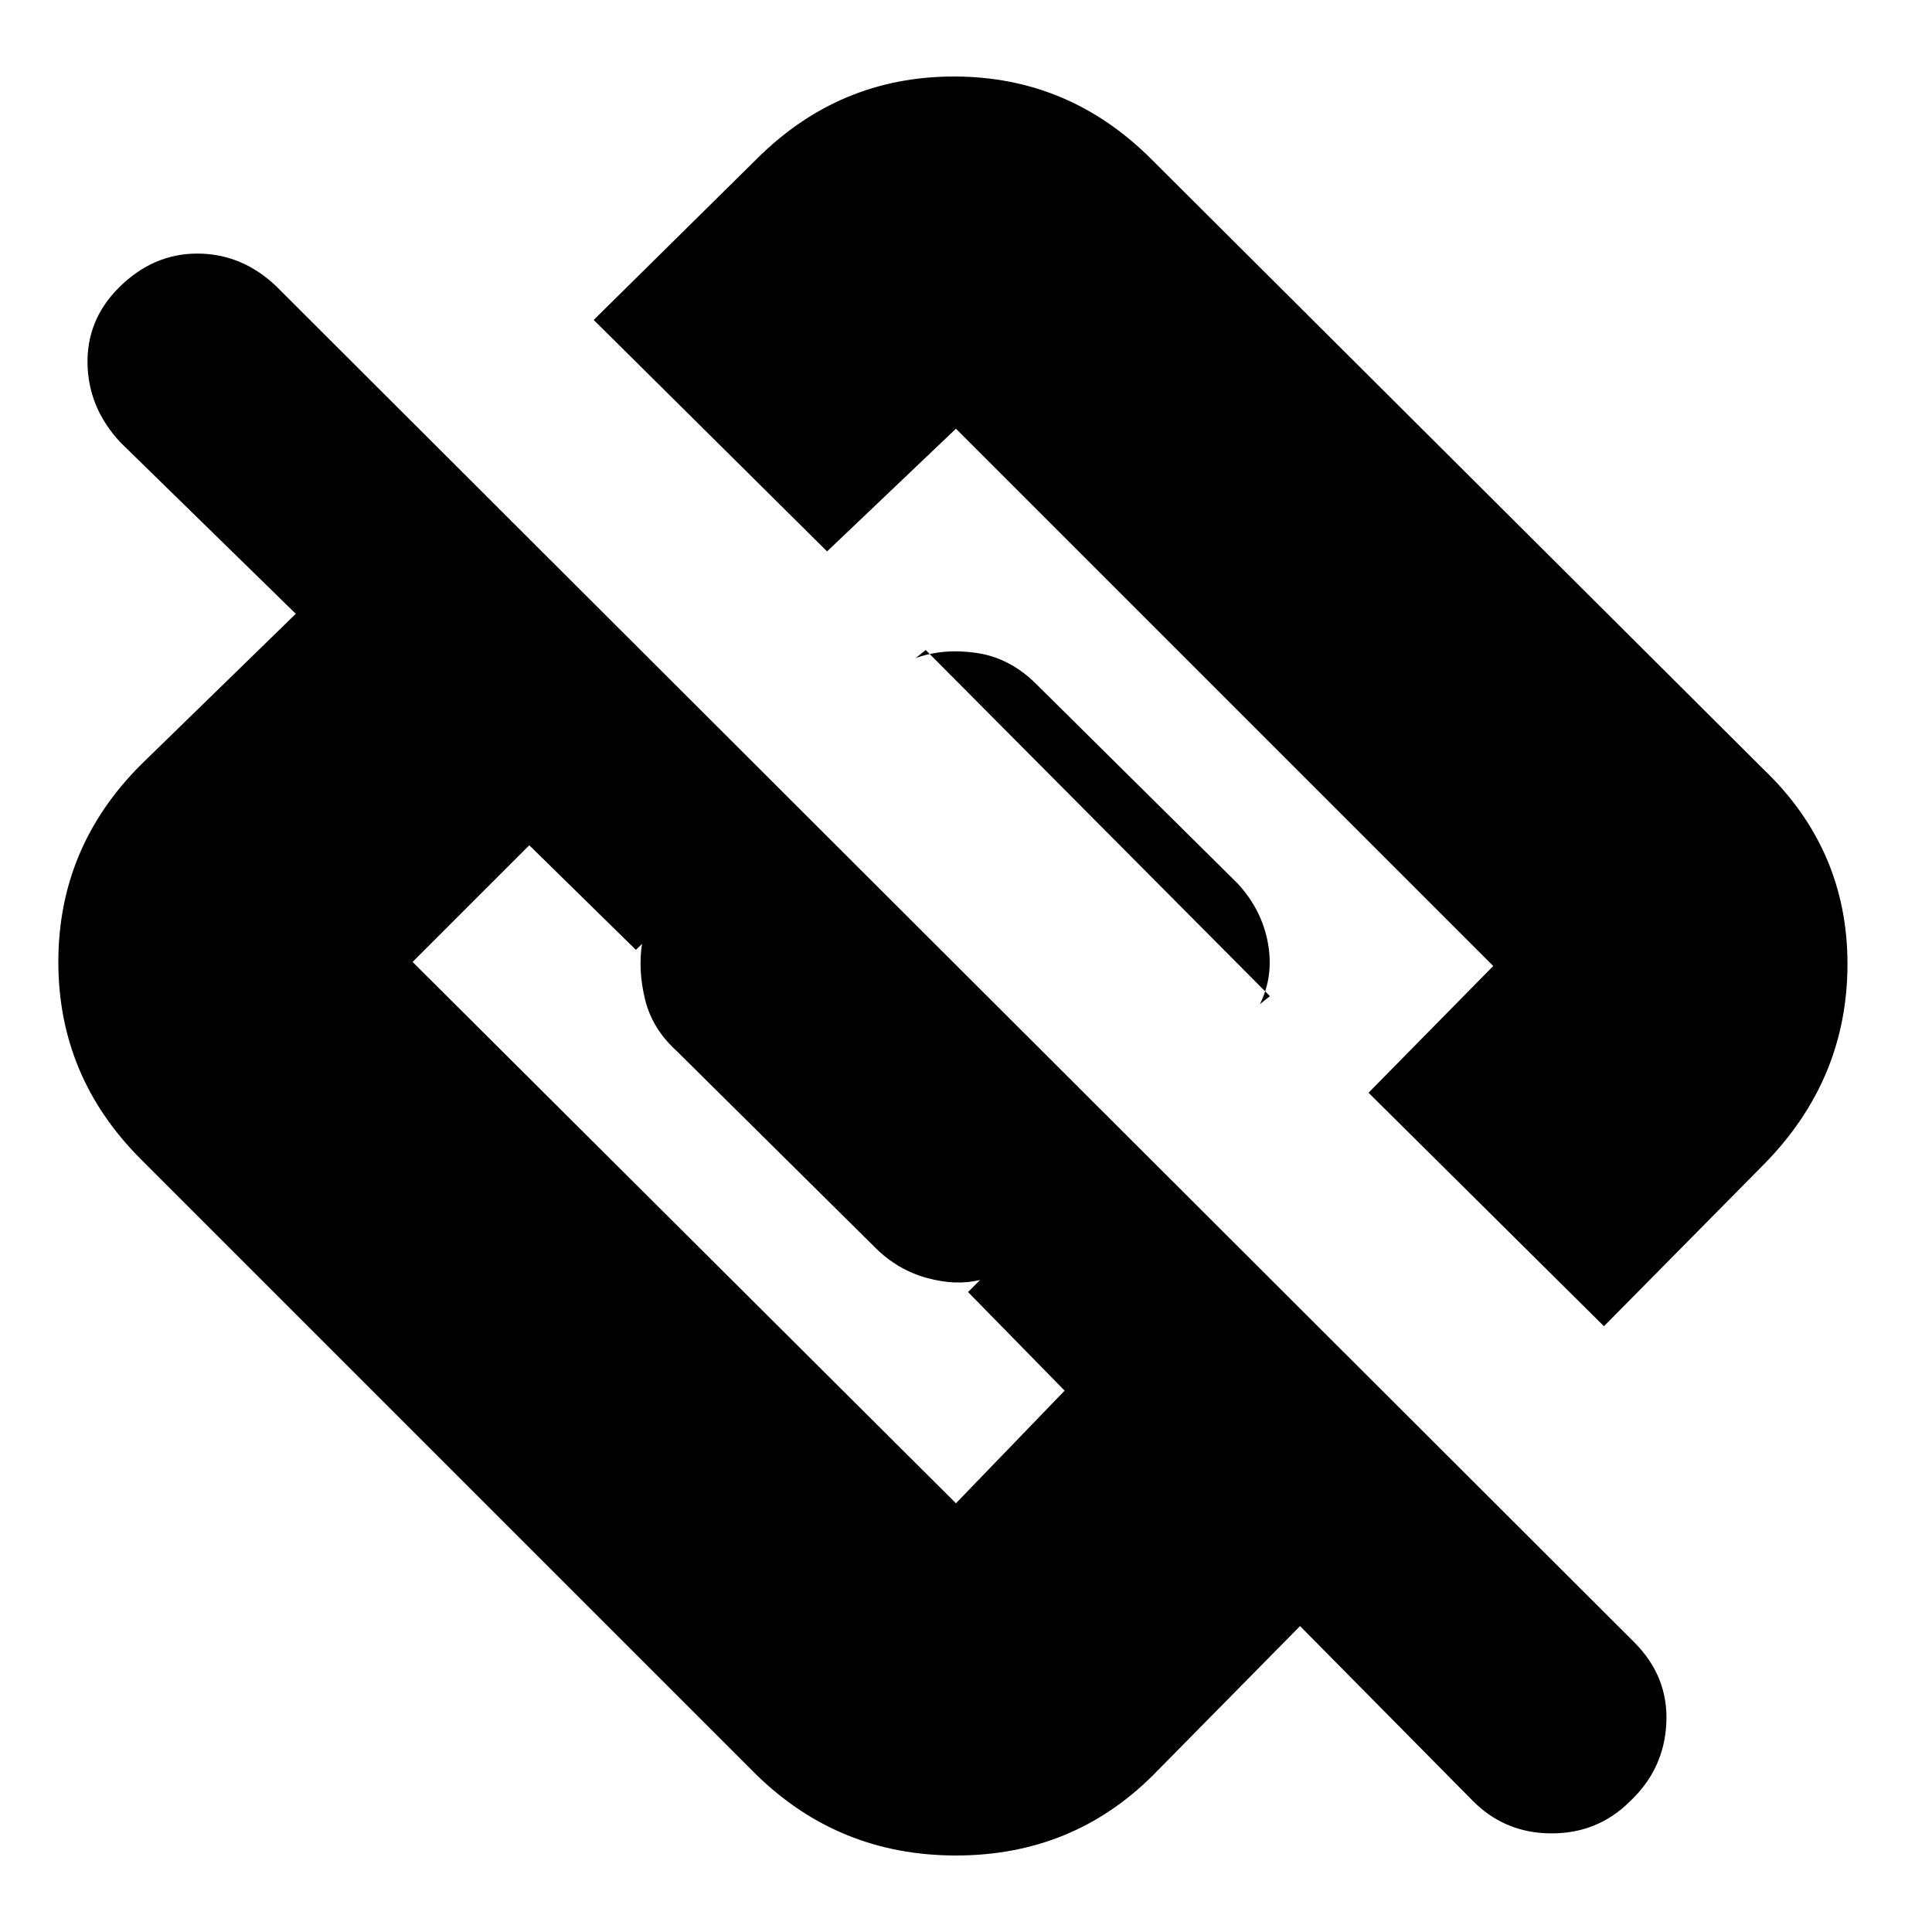<svg xmlns="http://www.w3.org/2000/svg" height="20" width="20"><path d="m16.604 13.729-2.437-2.417L15.458 10 9.896 4.438l-1.334 1.27-2.416-2.396 1.687-1.666Q8.688.792 9.875.792q1.187 0 2.042.854l6.333 6.312q.875.834.875 2.021 0 1.188-.854 2.063Zm-4.666 4.646q-.834.833-2.042.833-1.208 0-2.063-.833L1.458 12q-.854-.854-.854-2.042 0-1.187.854-2.041l1.604-1.563L1.25 4.583q-.333-.354-.344-.812-.01-.459.323-.792.354-.354.813-.354.458 0 .812.333L16.917 17q.354.354.333.833-.021.479-.375.813-.333.333-.813.333-.479 0-.812-.333l-1.792-1.813ZM4.271 9.958l5.625 5.604 1.125-1.166-1-1.021.125-.125q-.25.062-.552-.021-.302-.083-.532-.312L7 10.875q-.25-.229-.323-.531-.073-.302-.031-.573l-.063.062L5.479 8.75 4.271 9.958Zm8.875.354L9.583 6.729l-.104.083q.292-.104.636-.052.343.052.614.323l2.083 2.063q.25.271.313.614.063.344-.083.636Z"/></svg>